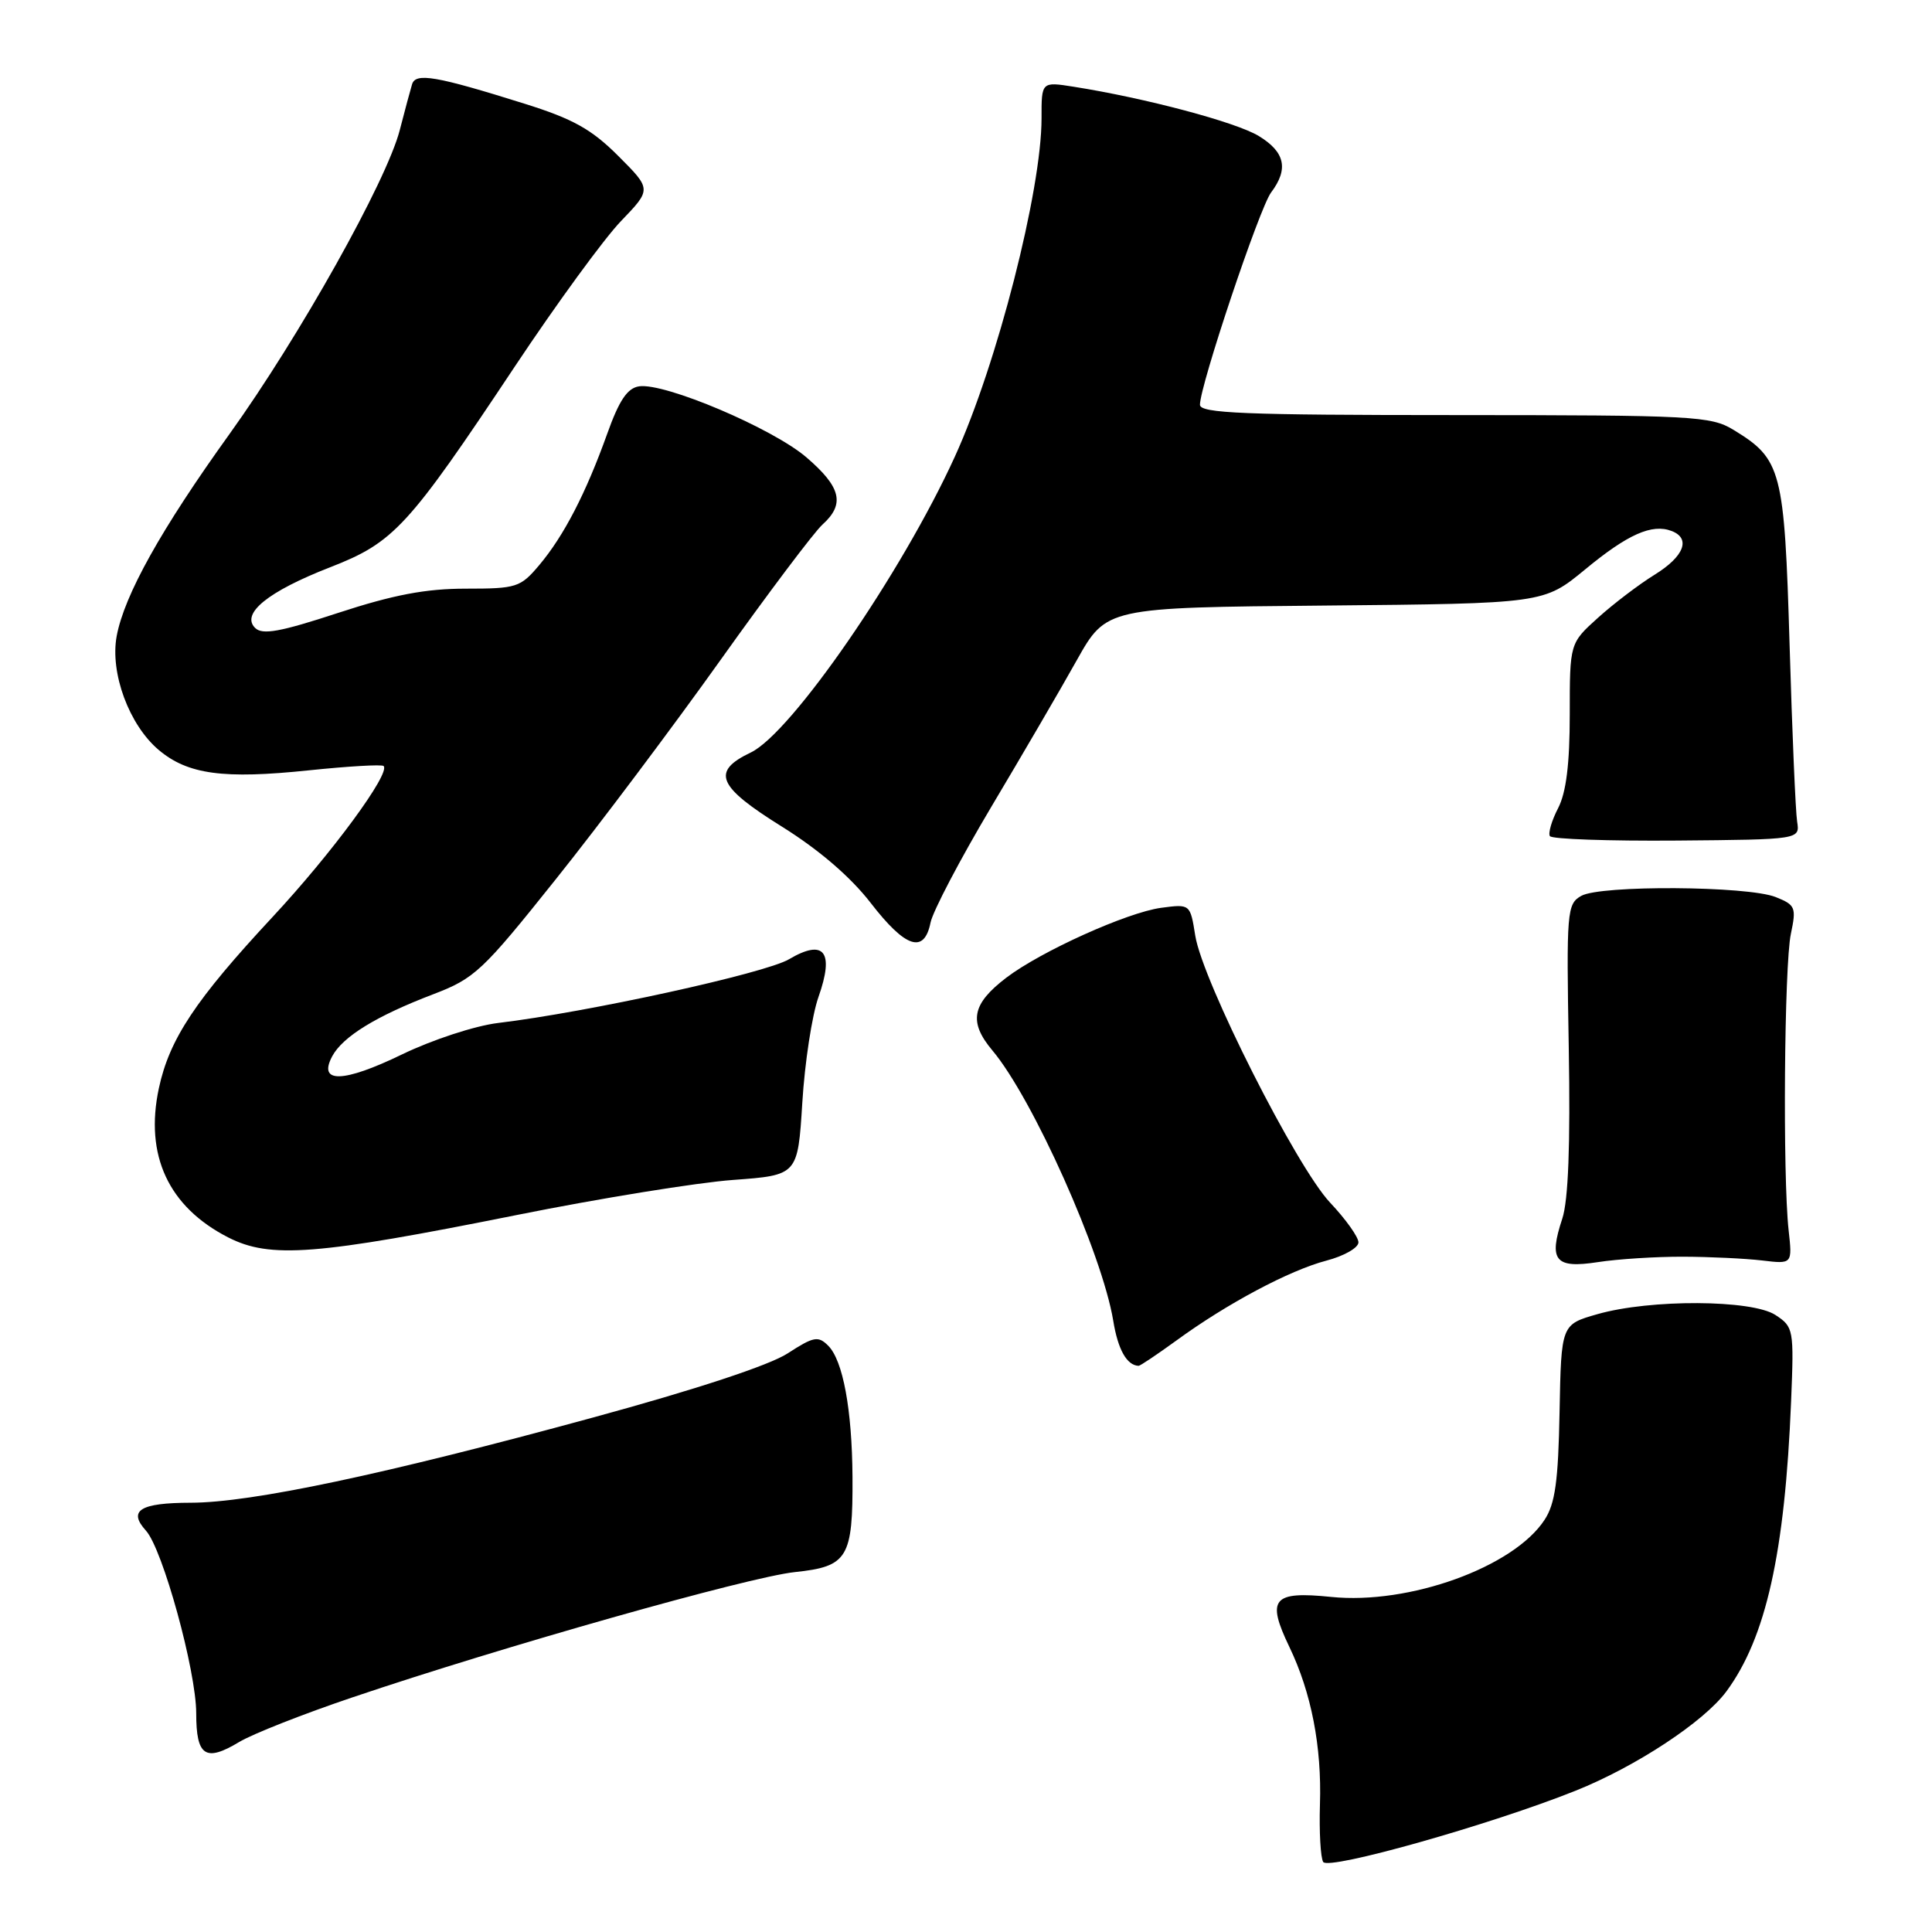 <?xml version="1.0" encoding="UTF-8" standalone="no"?>
<!DOCTYPE svg PUBLIC "-//W3C//DTD SVG 1.1//EN" "http://www.w3.org/Graphics/SVG/1.1/DTD/svg11.dtd" >
<svg xmlns="http://www.w3.org/2000/svg" xmlns:xlink="http://www.w3.org/1999/xlink" version="1.1" viewBox="0 0 256 256">
 <g >
 <path fill="currentColor"
d=" M 208.77 237.28 C 216.77 234.08 225.77 228.15 228.75 224.13 C 234.00 217.02 236.51 205.79 237.33 185.68 C 237.72 176.13 237.66 175.82 235.25 174.24 C 232.13 172.20 218.68 172.13 211.68 174.13 C 206.87 175.50 206.87 175.50 206.65 187.09 C 206.48 196.25 206.07 199.25 204.66 201.39 C 200.56 207.66 186.71 212.66 176.38 211.60 C 168.64 210.81 167.78 211.84 170.85 218.23 C 173.76 224.28 175.15 231.44 174.90 239.09 C 174.79 242.72 174.98 246.15 175.33 246.72 C 176.02 247.85 197.58 241.76 208.77 237.28 Z  M 46.70 224.91 C 66.53 218.20 99.17 208.96 105.33 208.31 C 112.34 207.57 113.02 206.45 112.96 195.68 C 112.90 186.77 111.70 180.27 109.74 178.31 C 108.41 176.98 107.81 177.10 104.37 179.33 C 101.96 180.90 92.20 184.12 78.50 187.85 C 50.87 195.39 33.28 199.11 25.27 199.12 C 18.56 199.13 16.92 200.15 19.34 202.82 C 21.56 205.27 26.00 221.41 26.00 227.03 C 26.00 232.70 27.22 233.52 31.70 230.82 C 33.46 229.76 40.21 227.10 46.70 224.91 Z  M 155.87 177.63 C 162.58 172.73 170.87 168.32 175.75 167.04 C 178.09 166.43 180.00 165.34 180.00 164.62 C 180.00 163.91 178.31 161.54 176.25 159.36 C 171.78 154.62 159.35 130.02 158.38 123.99 C 157.71 119.78 157.71 119.78 153.86 120.29 C 149.35 120.90 137.94 126.05 133.34 129.55 C 128.77 133.04 128.32 135.40 131.49 139.18 C 136.85 145.55 146.04 166.11 147.51 175.00 C 148.13 178.83 149.31 180.92 150.87 180.98 C 151.07 180.99 153.32 179.48 155.87 177.63 Z  M 223.00 166.52 C 226.57 166.53 231.30 166.76 233.50 167.02 C 237.50 167.50 237.50 167.50 237.00 163.00 C 236.21 155.83 236.42 127.87 237.30 123.74 C 238.04 120.24 237.90 119.91 235.30 118.87 C 231.58 117.38 212.07 117.26 209.52 118.71 C 207.63 119.78 207.55 120.76 207.87 138.86 C 208.09 151.70 207.81 159.06 207.01 161.48 C 205.17 167.03 206.06 168.11 211.71 167.24 C 214.35 166.83 219.43 166.51 223.00 166.52 Z  M 68.50 160.99 C 79.50 158.78 92.37 156.70 97.11 156.35 C 105.71 155.72 105.71 155.72 106.31 146.11 C 106.63 140.82 107.60 134.52 108.45 132.11 C 110.58 126.10 109.21 124.35 104.54 127.11 C 101.38 128.97 77.84 134.13 66.00 135.55 C 62.94 135.92 57.29 137.77 53.26 139.72 C 45.48 143.49 42.09 143.58 44.02 139.96 C 45.42 137.35 49.87 134.62 57.39 131.75 C 62.91 129.64 63.91 128.70 73.65 116.50 C 79.37 109.35 89.19 96.27 95.49 87.43 C 101.79 78.59 107.86 70.53 108.97 69.52 C 112.00 66.79 111.46 64.55 106.83 60.58 C 102.32 56.73 88.10 50.70 84.69 51.19 C 83.13 51.42 82.04 53.04 80.45 57.50 C 77.64 65.34 74.72 71.00 71.46 74.87 C 68.96 77.84 68.45 78.00 61.71 78.00 C 56.41 78.00 52.11 78.82 44.81 81.21 C 37.10 83.74 34.76 84.16 33.80 83.20 C 31.90 81.30 35.52 78.37 43.71 75.18 C 52.21 71.87 54.02 69.91 68.26 48.50 C 73.75 40.25 80.06 31.60 82.29 29.29 C 86.34 25.08 86.34 25.08 81.92 20.66 C 78.38 17.12 75.92 15.75 69.50 13.74 C 57.77 10.06 55.07 9.60 54.60 11.17 C 54.38 11.90 53.64 14.63 52.97 17.24 C 51.23 23.99 39.68 44.60 30.41 57.51 C 21.33 70.14 16.47 78.86 15.46 84.29 C 14.56 89.18 17.11 96.07 21.04 99.38 C 24.89 102.62 29.61 103.26 40.96 102.07 C 46.16 101.53 50.60 101.27 50.83 101.50 C 51.78 102.45 43.98 113.06 36.12 121.50 C 25.90 132.48 22.45 137.67 21.05 144.20 C 19.15 153.08 22.32 159.91 30.23 163.96 C 35.80 166.80 41.87 166.33 68.50 160.99 Z  M 123.30 122.25 C 123.61 120.74 127.21 113.88 131.30 107.00 C 135.40 100.12 140.52 91.35 142.67 87.50 C 146.60 80.50 146.60 80.50 175.57 80.24 C 204.55 79.97 204.55 79.97 210.03 75.46 C 215.68 70.79 218.90 69.36 221.50 70.36 C 224.08 71.35 223.15 73.74 219.25 76.15 C 217.19 77.42 213.81 79.99 211.75 81.85 C 208.00 85.23 208.00 85.23 208.00 94.67 C 208.00 101.21 207.53 105.01 206.46 107.08 C 205.61 108.72 205.12 110.39 205.37 110.79 C 205.62 111.19 213.17 111.45 222.16 111.38 C 238.50 111.24 238.50 111.24 238.13 108.87 C 237.92 107.57 237.47 97.03 237.13 85.45 C 236.44 62.25 236.07 60.84 229.70 56.96 C 226.70 55.13 224.44 55.01 192.75 55.00 C 164.81 55.00 159.00 54.76 159.00 53.63 C 159.00 51.09 166.90 27.52 168.43 25.50 C 170.77 22.39 170.28 20.14 166.79 18.02 C 163.77 16.18 151.75 12.99 142.25 11.49 C 138.00 10.82 138.00 10.82 138.01 15.66 C 138.02 25.19 132.12 48.25 126.53 60.49 C 119.49 75.93 104.85 97.15 99.48 99.71 C 94.21 102.23 95.03 104.19 103.62 109.54 C 108.52 112.60 112.70 116.19 115.37 119.64 C 119.98 125.61 122.46 126.43 123.30 122.25 Z "/>
</g>
</svg>